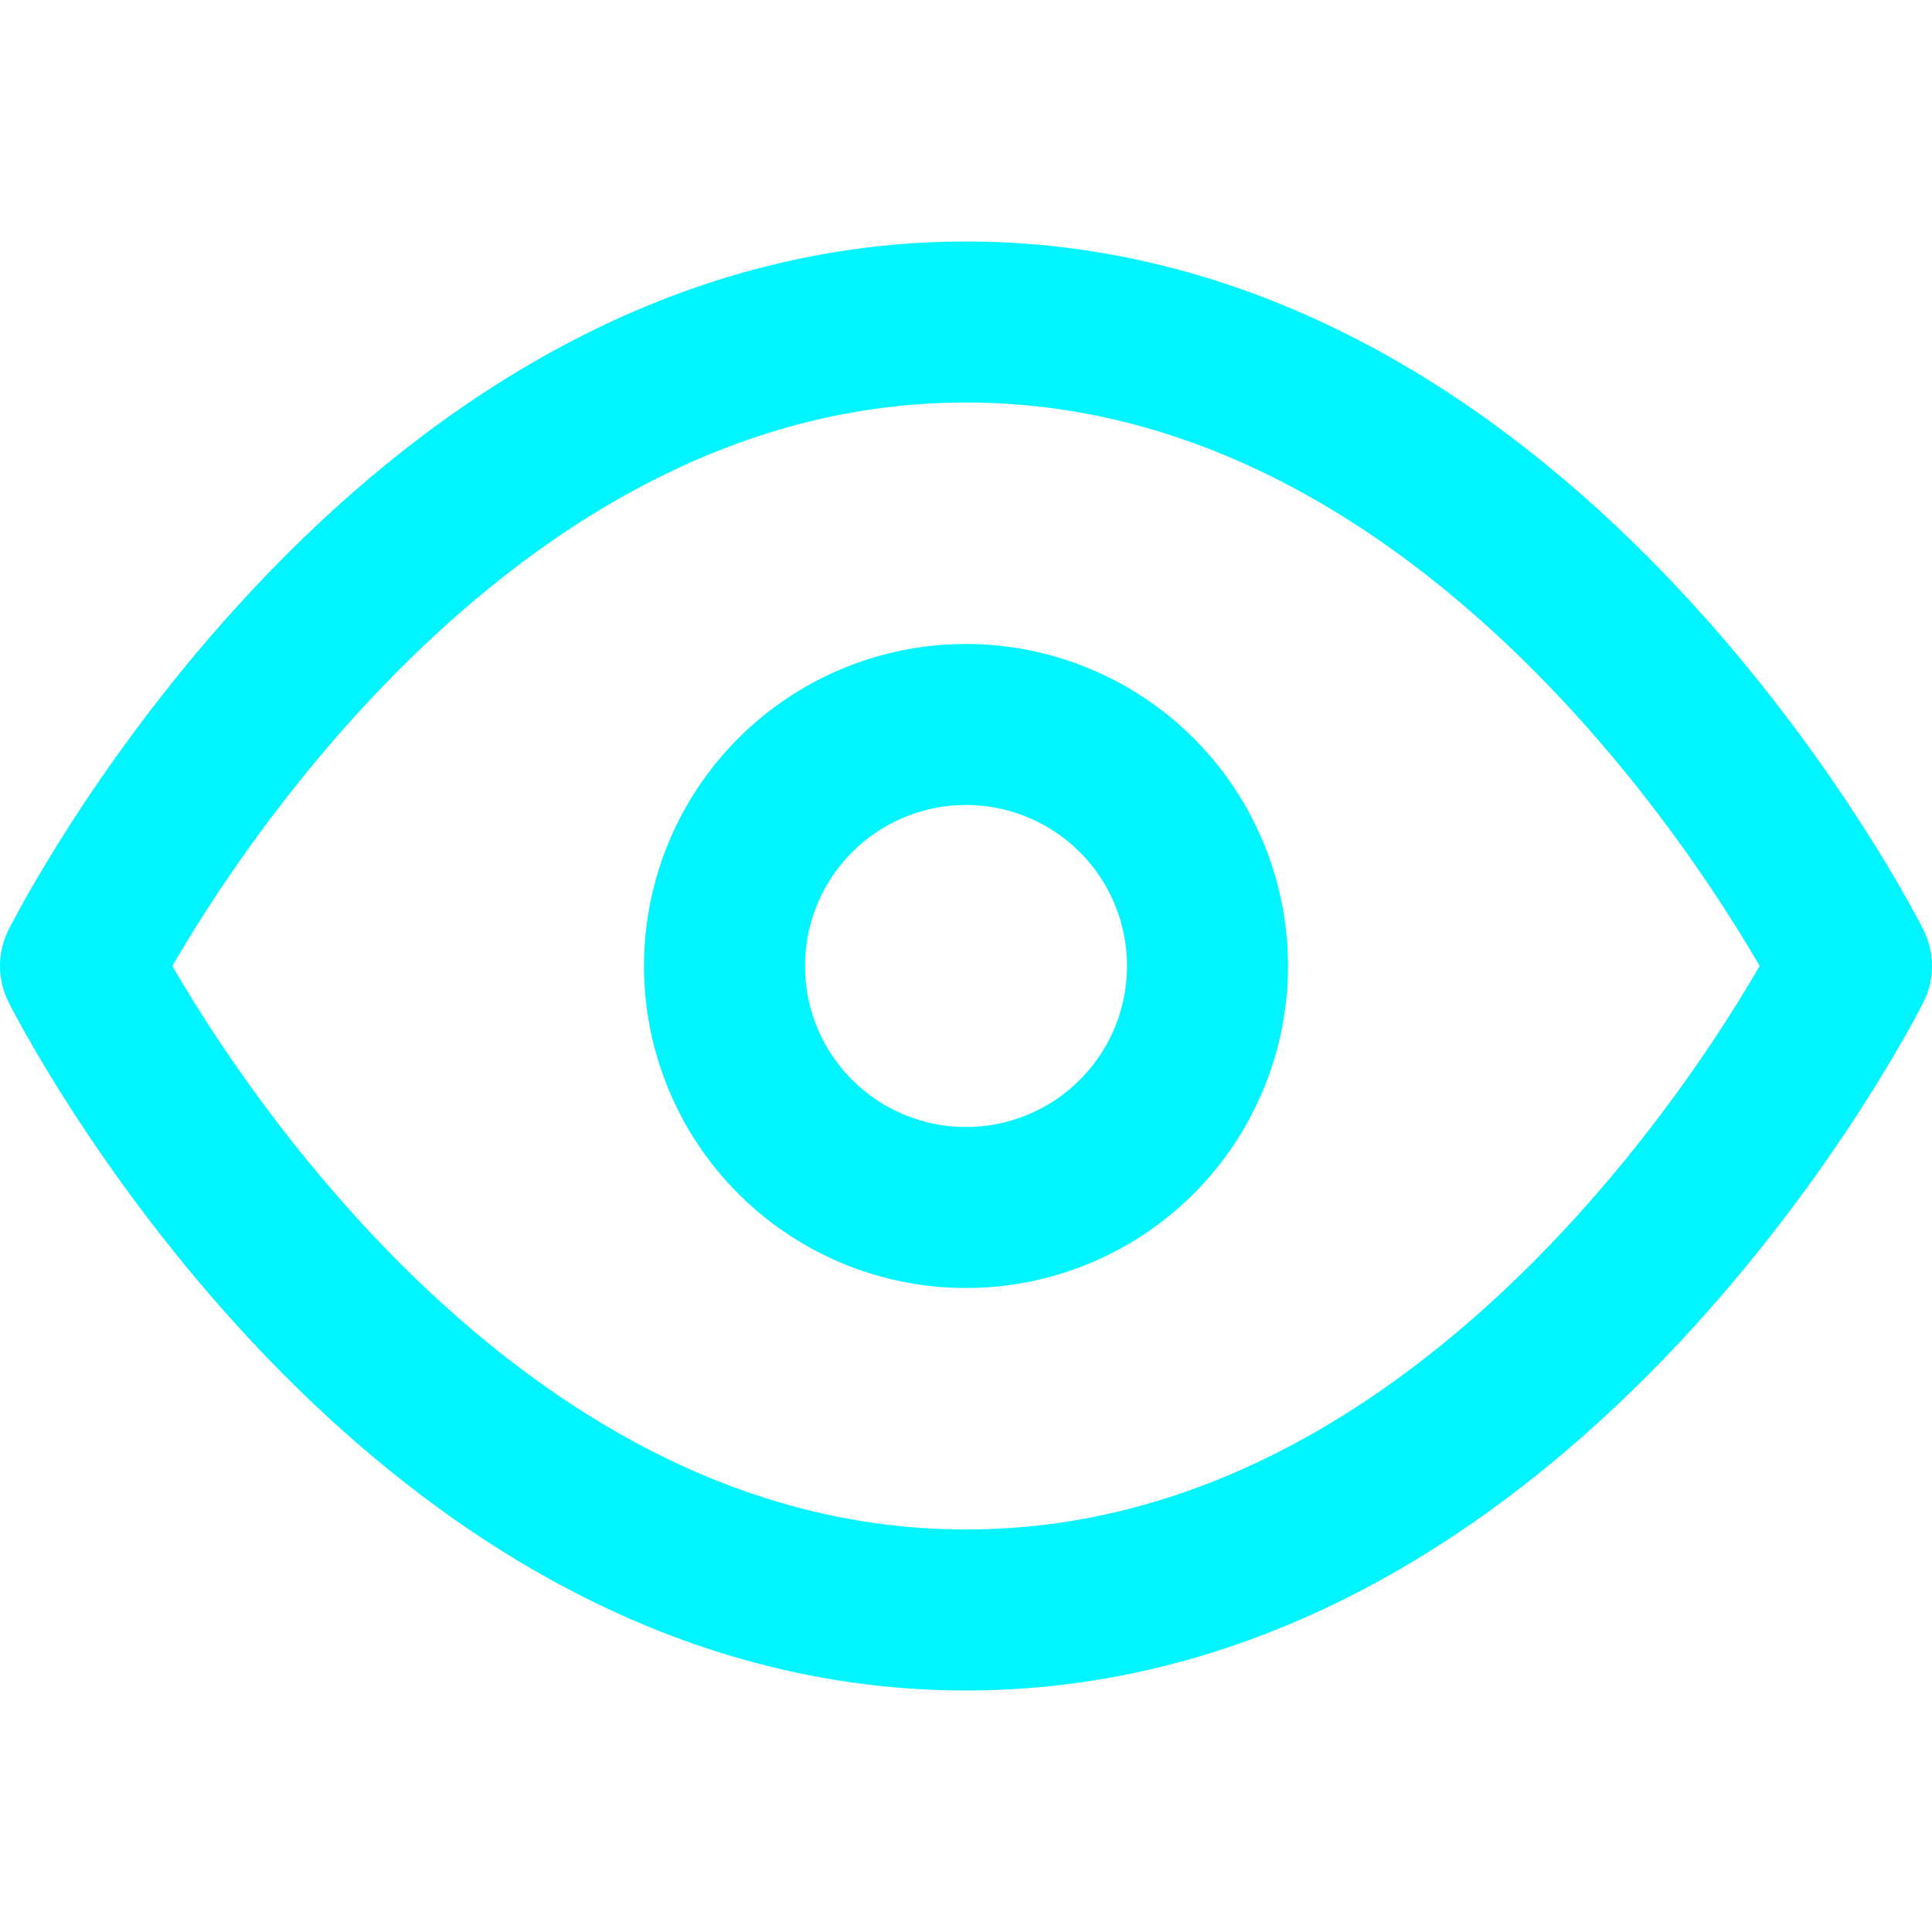 <svg xmlns="http://www.w3.org/2000/svg" width="24" height="24" fill="none" viewBox="0 0 24 24">
  <path stroke="#00F5FF" stroke-linecap="round" stroke-linejoin="round" stroke-width="2" d="M1 12s4-8 11-8 11 8 11 8-4 8-11 8-11-8-11-8z"/>
  <path stroke="#00F5FF" stroke-linecap="round" stroke-linejoin="round" stroke-width="2" d="M12 15a3 3 0 100-6 3 3 0 000 6z"/>
</svg>
